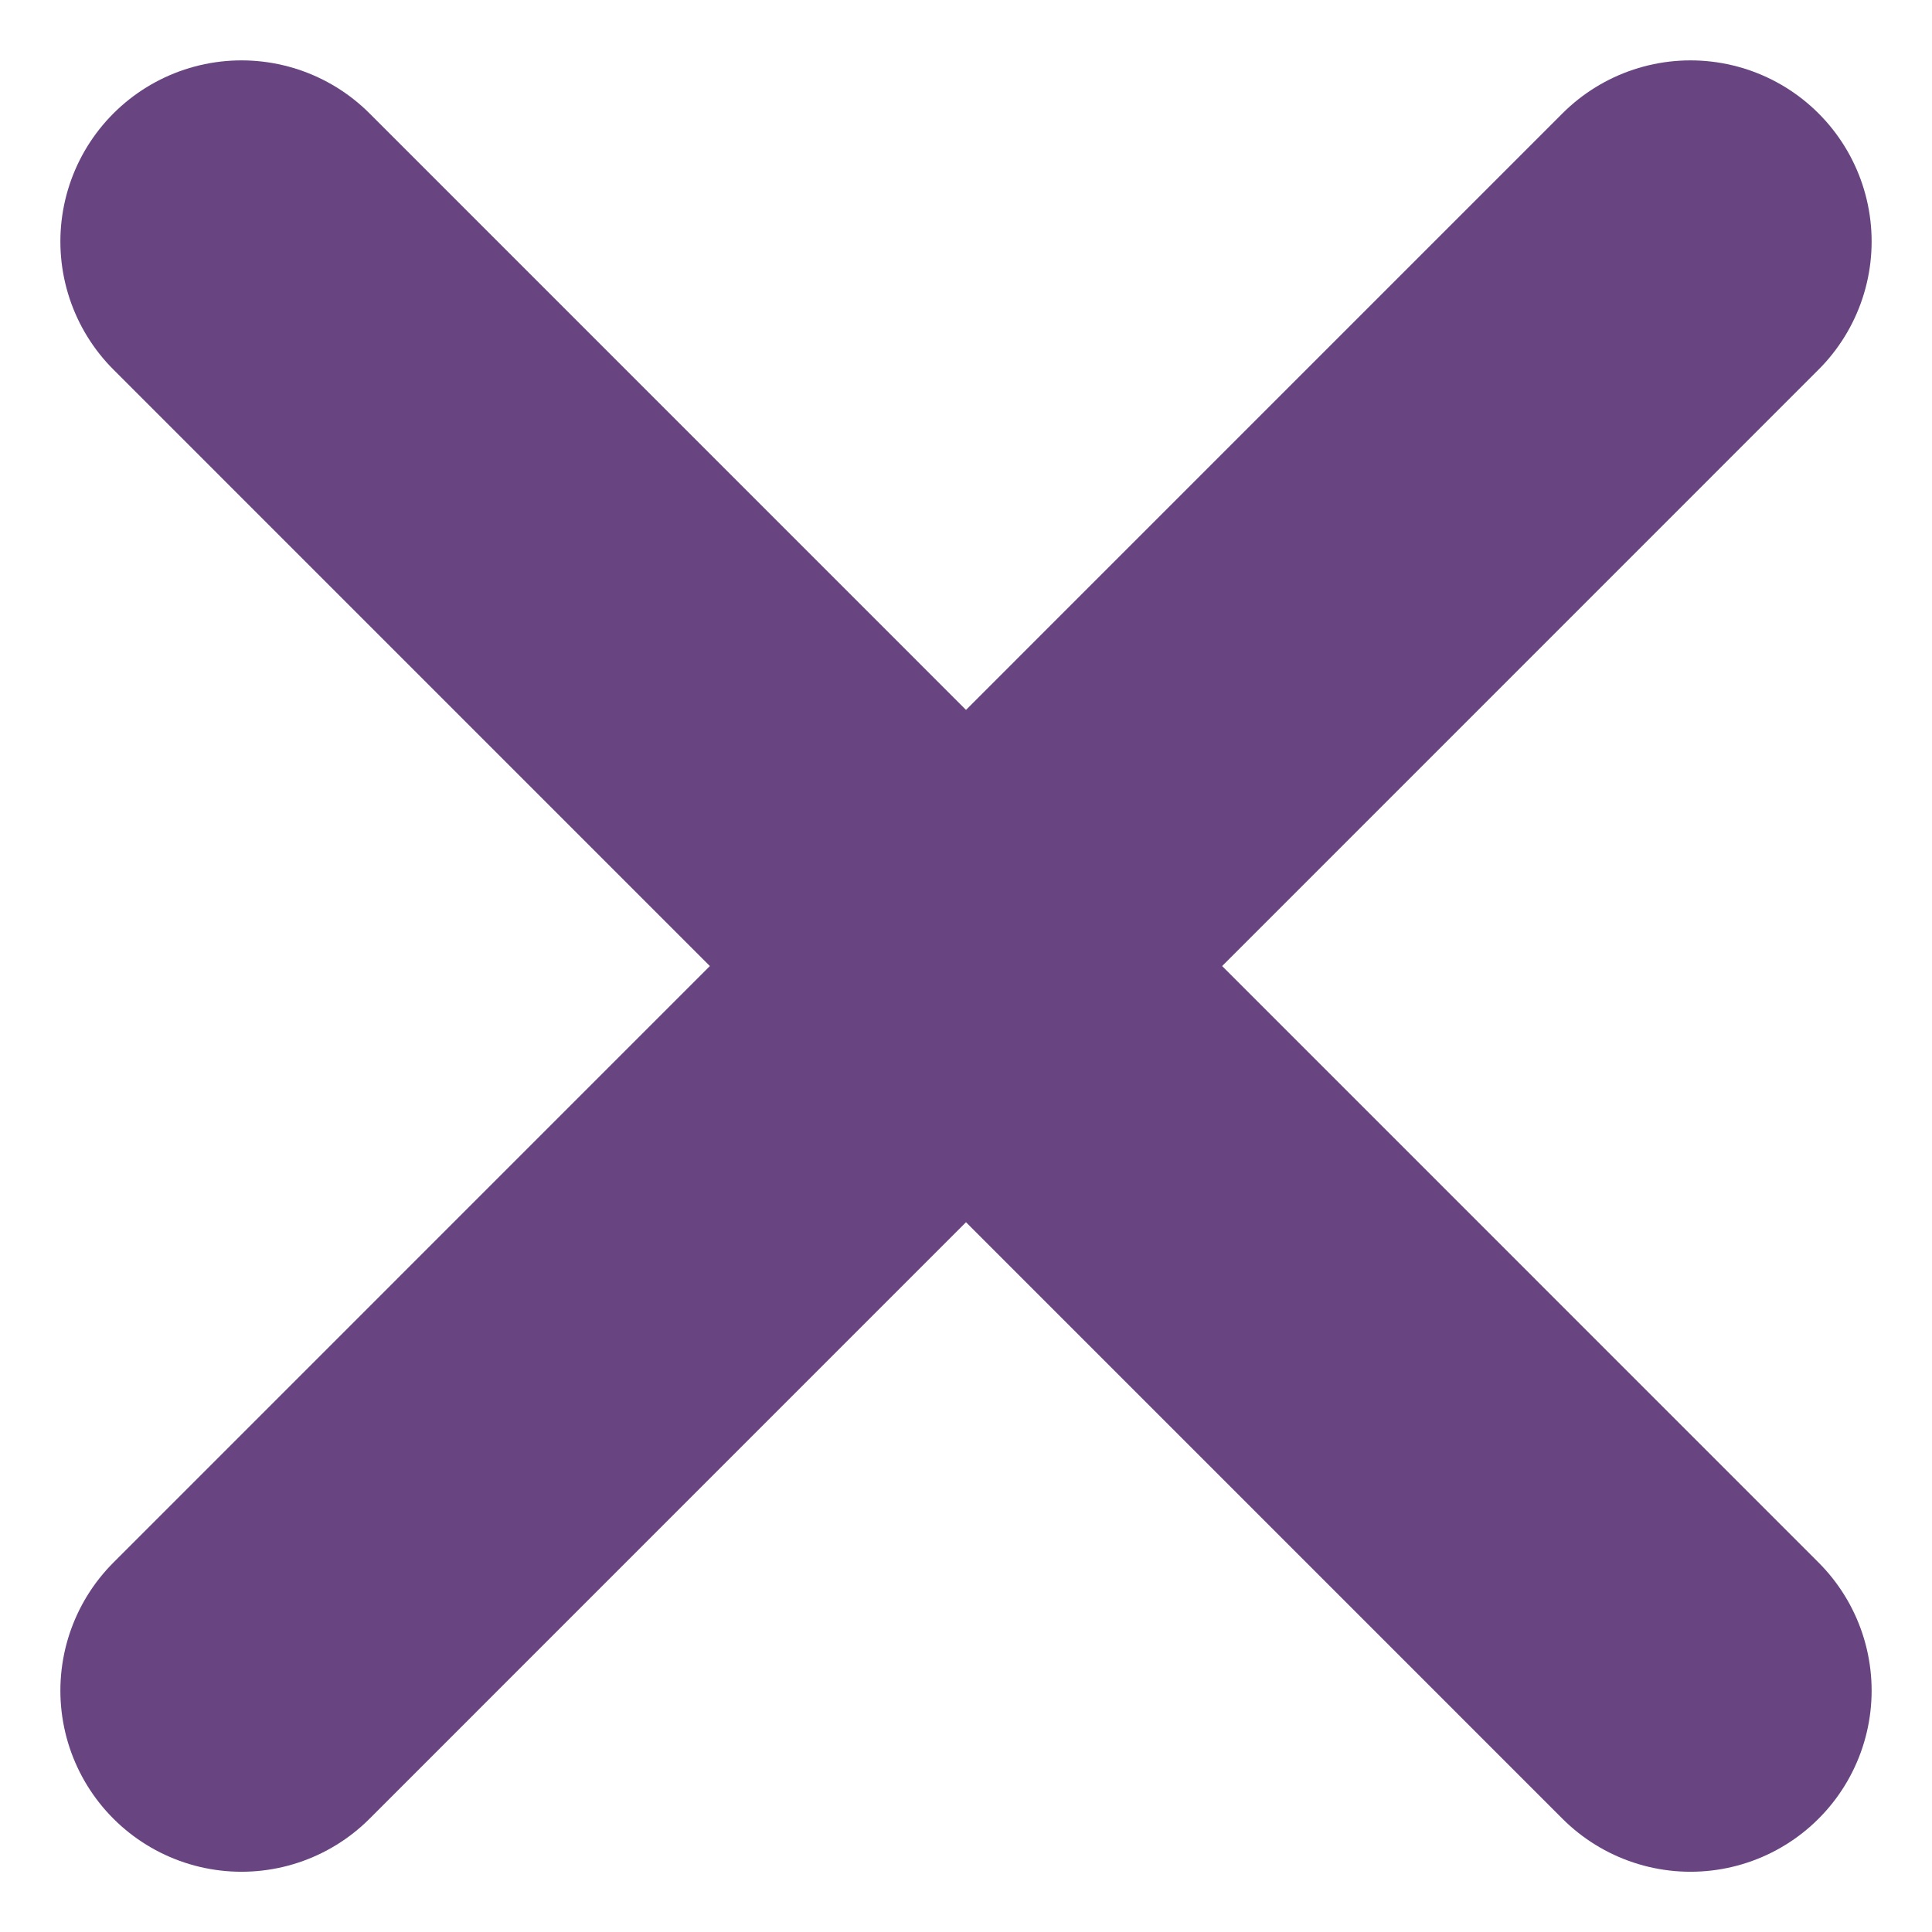 <svg width="16" height="16" viewBox="0 0 16 16" fill="none" xmlns="http://www.w3.org/2000/svg">
<path id="Vector" d="M2 2L14 14.001M2 14.001L14 2" stroke="#684581" stroke-width="3" stroke-linecap="round"/>
</svg>
